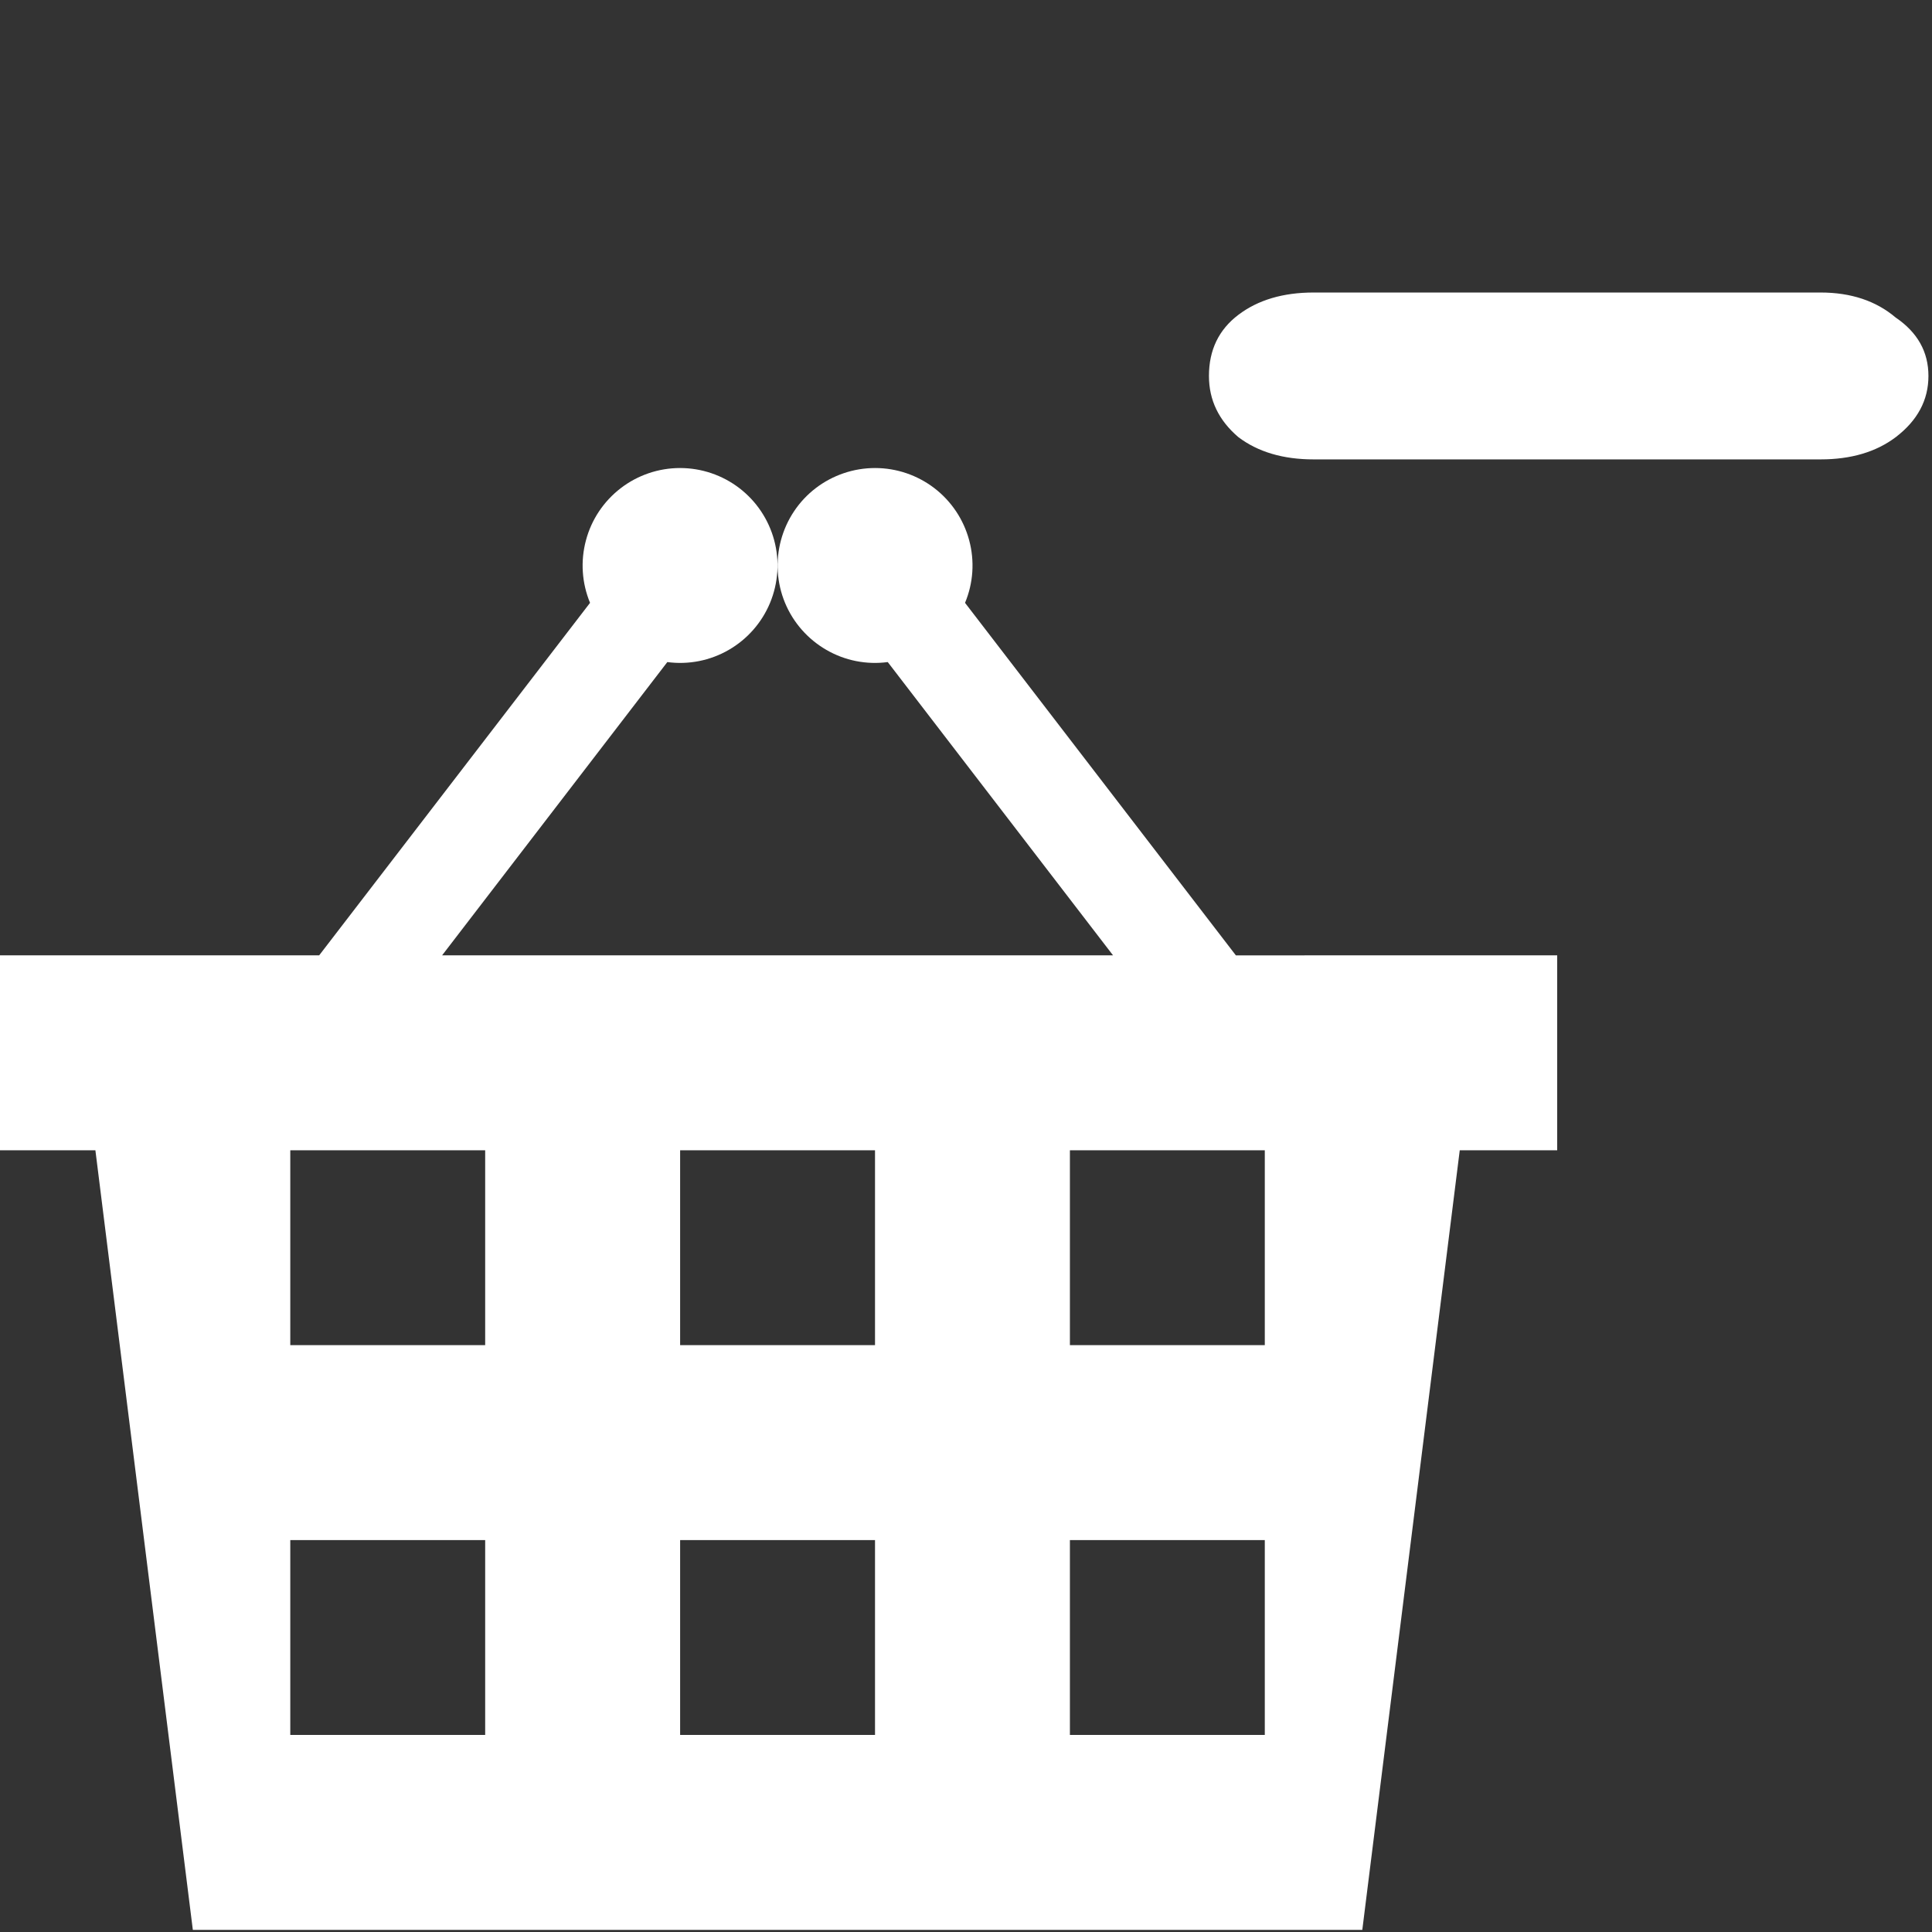 <svg width="32" height="32" viewBox="0 0 32 32" fill="none" xmlns="http://www.w3.org/2000/svg">
<rect x="0" y="0" width="32" height="32" fill="#333333" stroke="none"/>
<g clip-path="url(#clip0_2_330)">
<path fill-rule="evenodd" clip-rule="evenodd" d="M15.984 9.985L20.47 15.824L25.792 15.823V19.052H24.178L22.564 31.965H3.194L1.58 19.052H-0.034V15.823H5.287L9.773 9.985C9.637 9.657 9.613 9.293 9.705 8.95C9.796 8.606 9.999 8.303 10.281 8.086C10.562 7.87 10.908 7.752 11.263 7.752C11.619 7.752 11.964 7.869 12.246 8.085C12.528 8.301 12.731 8.605 12.823 8.948C12.915 9.291 12.891 9.655 12.755 9.984C12.619 10.312 12.379 10.586 12.071 10.764C11.763 10.942 11.406 11.013 11.053 10.966L7.323 15.823H18.435L14.704 10.966C14.352 11.013 13.994 10.942 13.687 10.764C13.379 10.586 13.138 10.312 13.002 9.984C12.866 9.655 12.843 9.291 12.935 8.948C13.027 8.605 13.229 8.301 13.511 8.085C13.794 7.869 14.139 7.752 14.494 7.752C14.85 7.752 15.195 7.87 15.477 8.086C15.759 8.303 15.961 8.606 16.053 8.95C16.145 9.293 16.121 9.657 15.984 9.985ZM4.808 28.736H8.036V25.509H4.808V28.736ZM4.808 22.28H8.036V19.052H4.808V22.28ZM11.265 28.736H14.493V25.509H11.265V28.736ZM11.265 22.28H14.493V19.052H11.265V22.28ZM17.721 28.736H20.949V25.509H17.721V28.736ZM17.721 22.28H20.949V19.052H17.721V22.28Z" fill="white"/>
<path d="M30.154 4.845C30.659 4.845 31.074 4.984 31.399 5.26C31.761 5.506 31.941 5.828 31.941 6.227C31.941 6.627 31.761 6.964 31.399 7.241C31.074 7.486 30.659 7.609 30.154 7.609H21.758C21.252 7.609 20.837 7.486 20.512 7.241C20.187 6.964 20.024 6.627 20.024 6.227C20.024 5.797 20.187 5.46 20.512 5.214C20.837 4.968 21.252 4.845 21.758 4.845H30.154Z" fill="white"/>
</g>
<defs>
<clipPath id="clip0_2_330">
<rect width="32" height="32" fill="white"/>
</clipPath>
</defs>
</svg>
